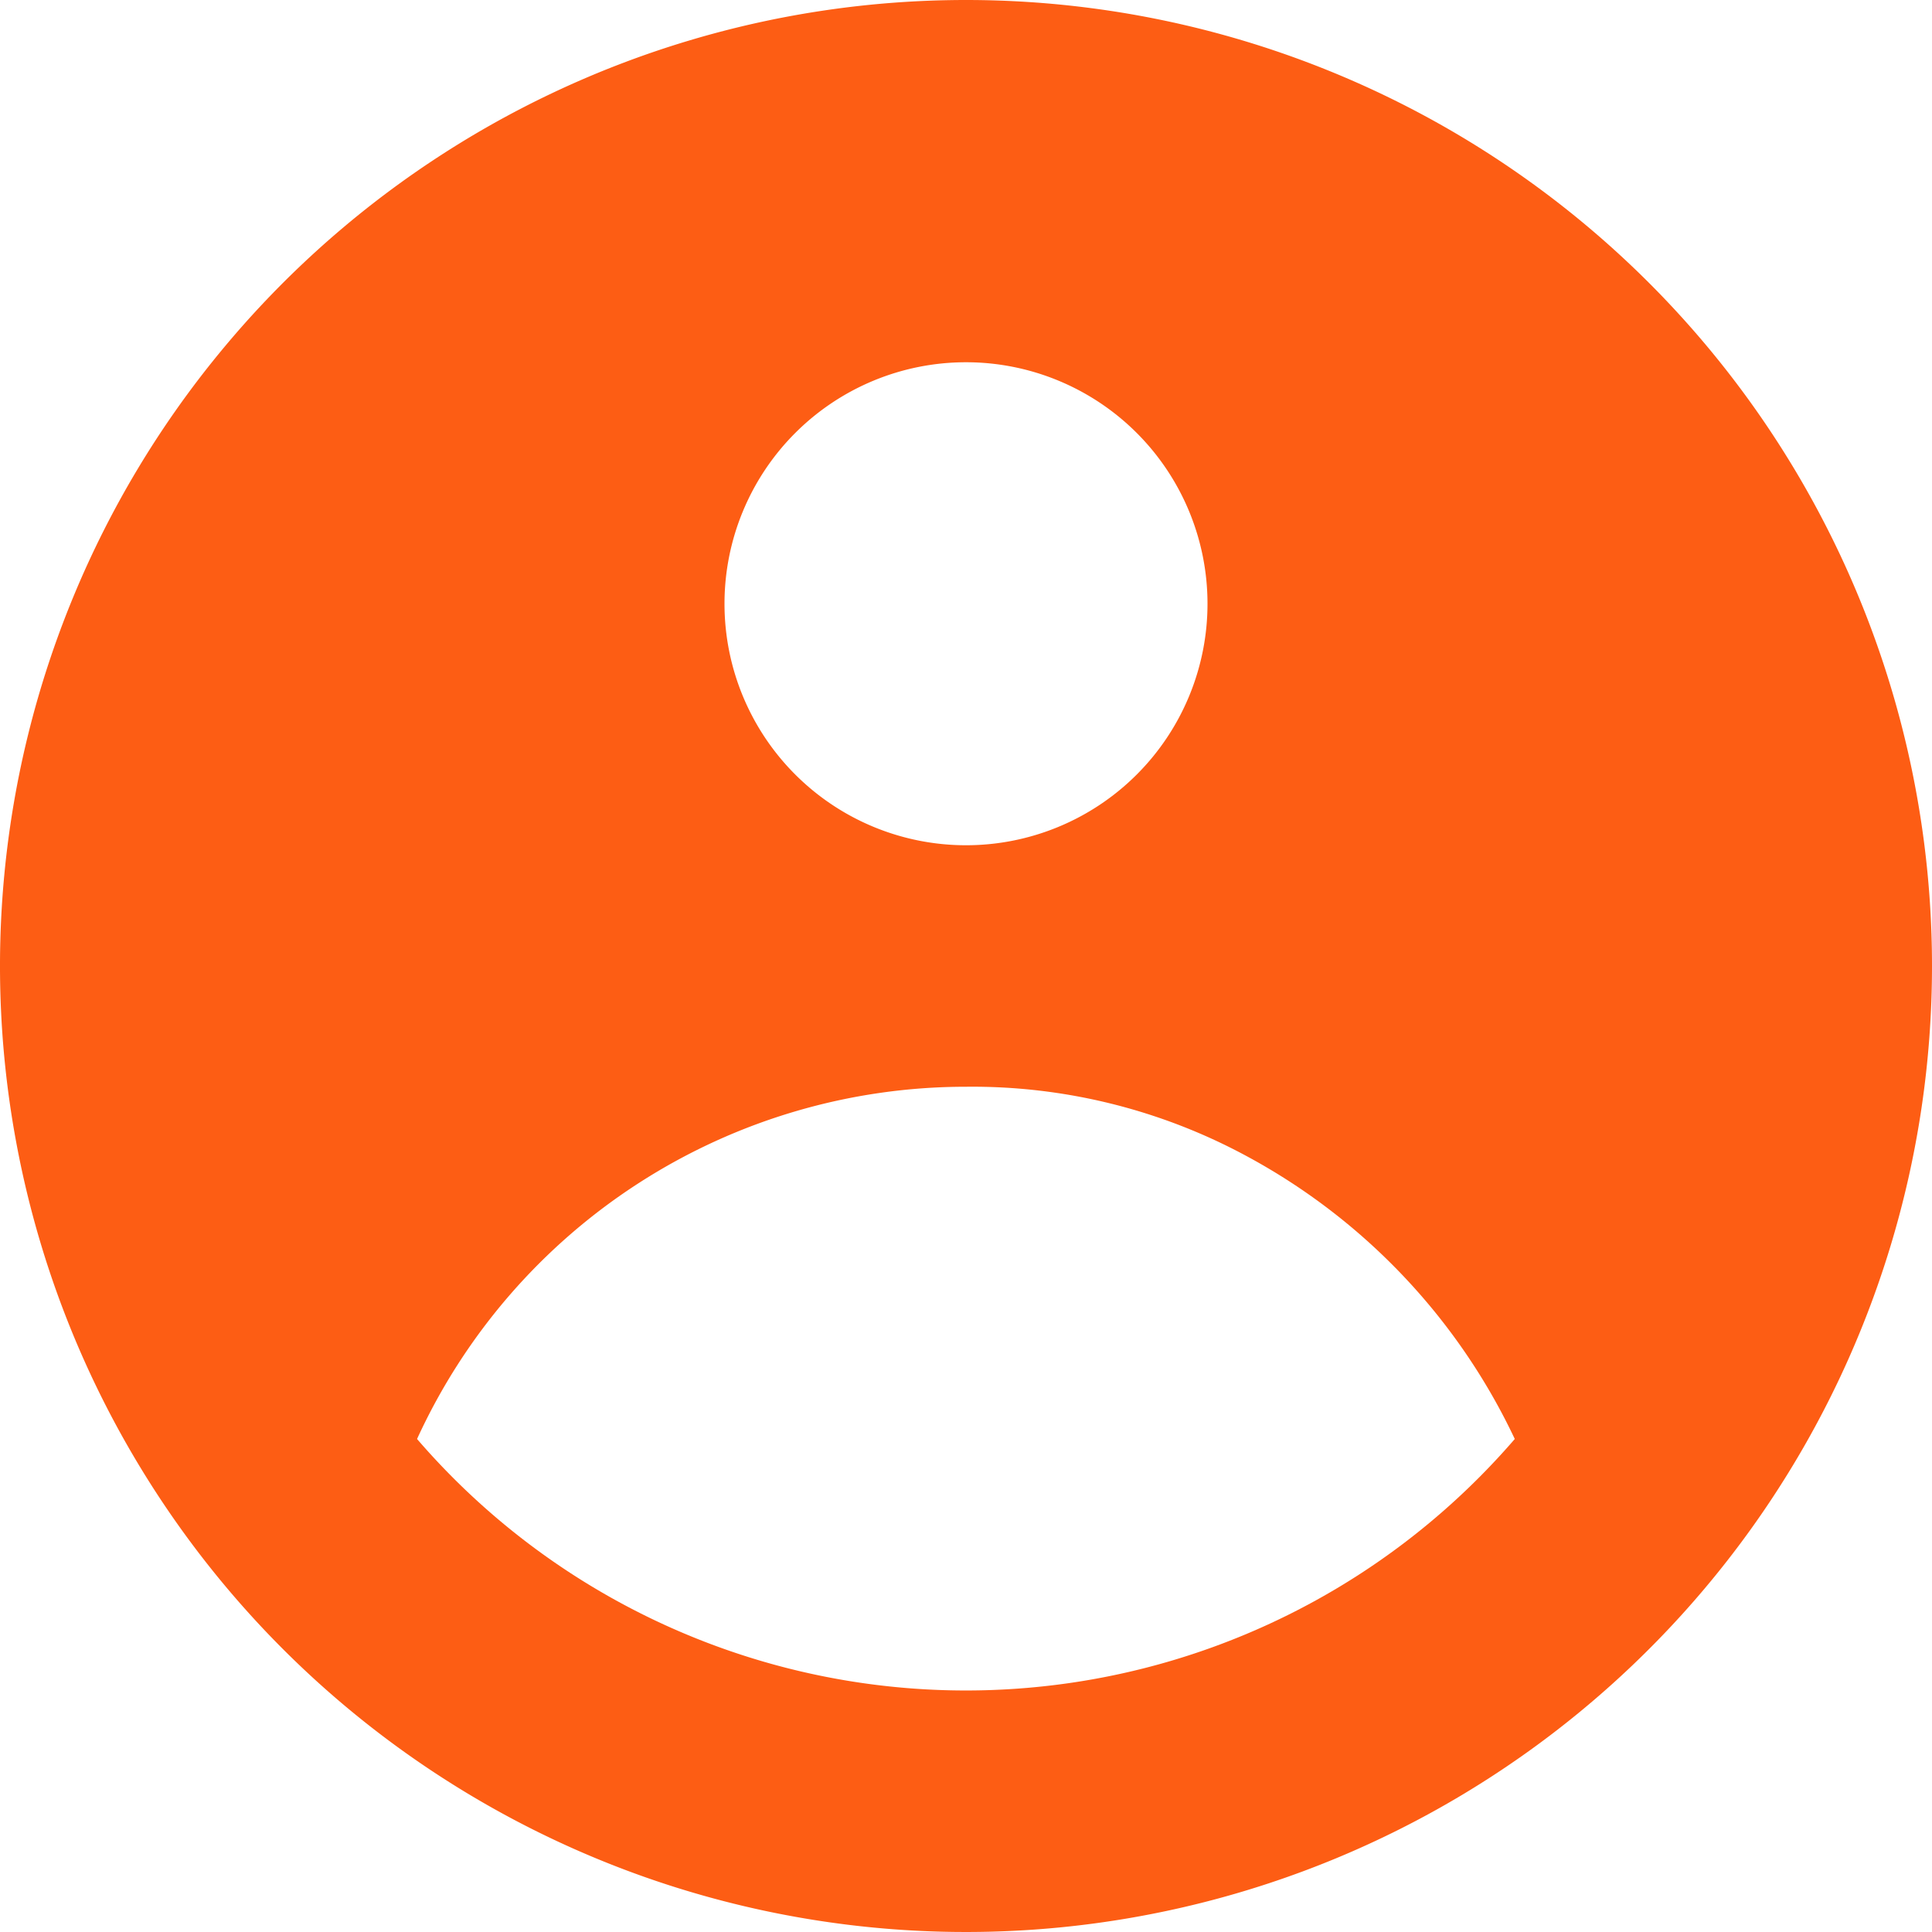 <svg xmlns="http://www.w3.org/2000/svg" width="22" height="22" viewBox="0 0 22 22">
  <path id="Path_3453" data-name="Path 3453" d="M24,13A11,11,0,1,1,13,2,11,11,0,0,1,24,13ZM15.75,8.875A2.75,2.75,0,1,1,13,6.125,2.75,2.75,0,0,1,15.75,8.875ZM13,14.375a6.875,6.875,0,0,0-6.251,4.011,8.252,8.252,0,0,0,12.5,0,7.1,7.1,0,0,0-3.044-3.216A6.566,6.566,0,0,0,13,14.375Z" transform="translate(-2 -2)" fill="#fd5d14" fill-rule="evenodd"/>
</svg>
